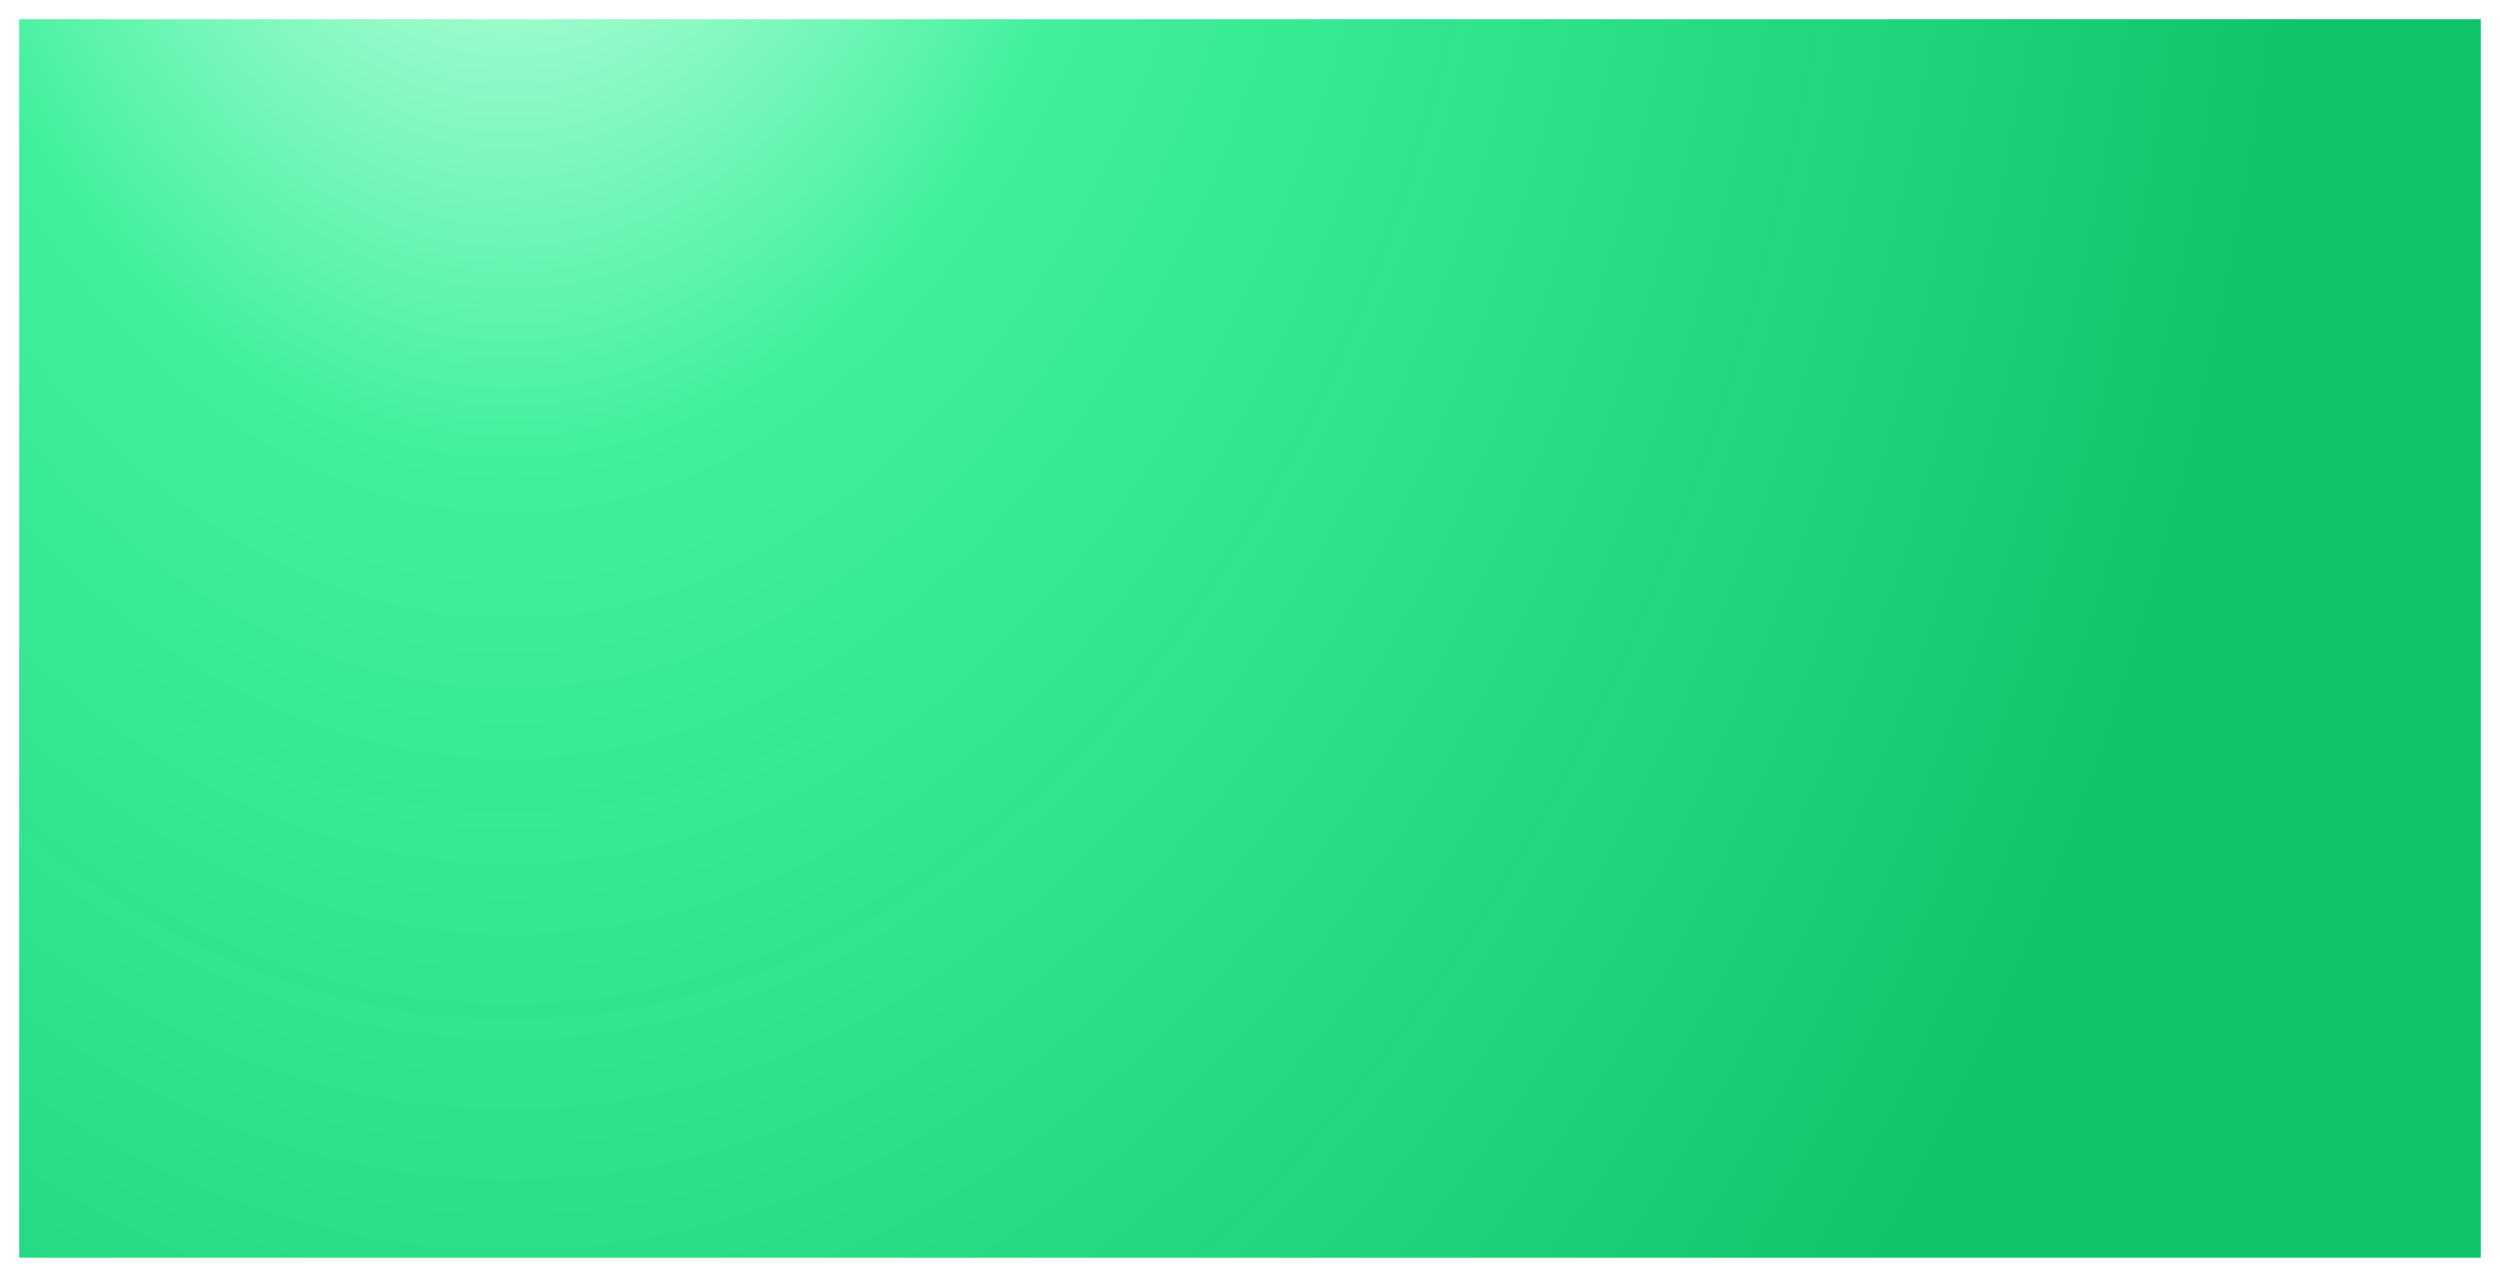 <svg xmlns="http://www.w3.org/2000/svg" xmlns:xlink="http://www.w3.org/1999/xlink" width="1950" height="996" viewBox="0 0 1950 996">
  <defs>
    <radialGradient id="radial-gradient" cx="0.805" cy="0.72" r="0.753" gradientTransform="matrix(1, 0, 0, 2.885, 0, -0.682)" gradientUnits="objectBoundingBox">
      <stop offset="0" stop-color="#12fb8e" stop-opacity="0"/>
      <stop offset="0.347" stop-color="#11ec84" stop-opacity="0.8"/>
      <stop offset="1" stop-color="#0ec36a"/>
    </radialGradient>
    <filter id="Rectangle_6" x="0" y="0" width="1950" height="996" filterUnits="userSpaceOnUse">
      <feOffset dy="10" input="SourceAlpha"/>
      <feGaussianBlur stdDeviation="5" result="blur"/>
      <feFlood flood-opacity="0.161"/>
      <feComposite operator="in" in2="blur"/>
      <feComposite in="SourceGraphic"/>
    </filter>
  </defs>
  <g id="Group_29" data-name="Group 29" transform="translate(1935 971) rotate(180)">
    <g transform="matrix(-1, 0, 0, -1, 1935, 971)" filter="url(#Rectangle_6)">
      <rect id="Rectangle_6-2" data-name="Rectangle 6" width="1920" height="966" transform="translate(1935 971) rotate(180)" fill="url(#radial-gradient)"/>
    </g>
  </g>
</svg>
